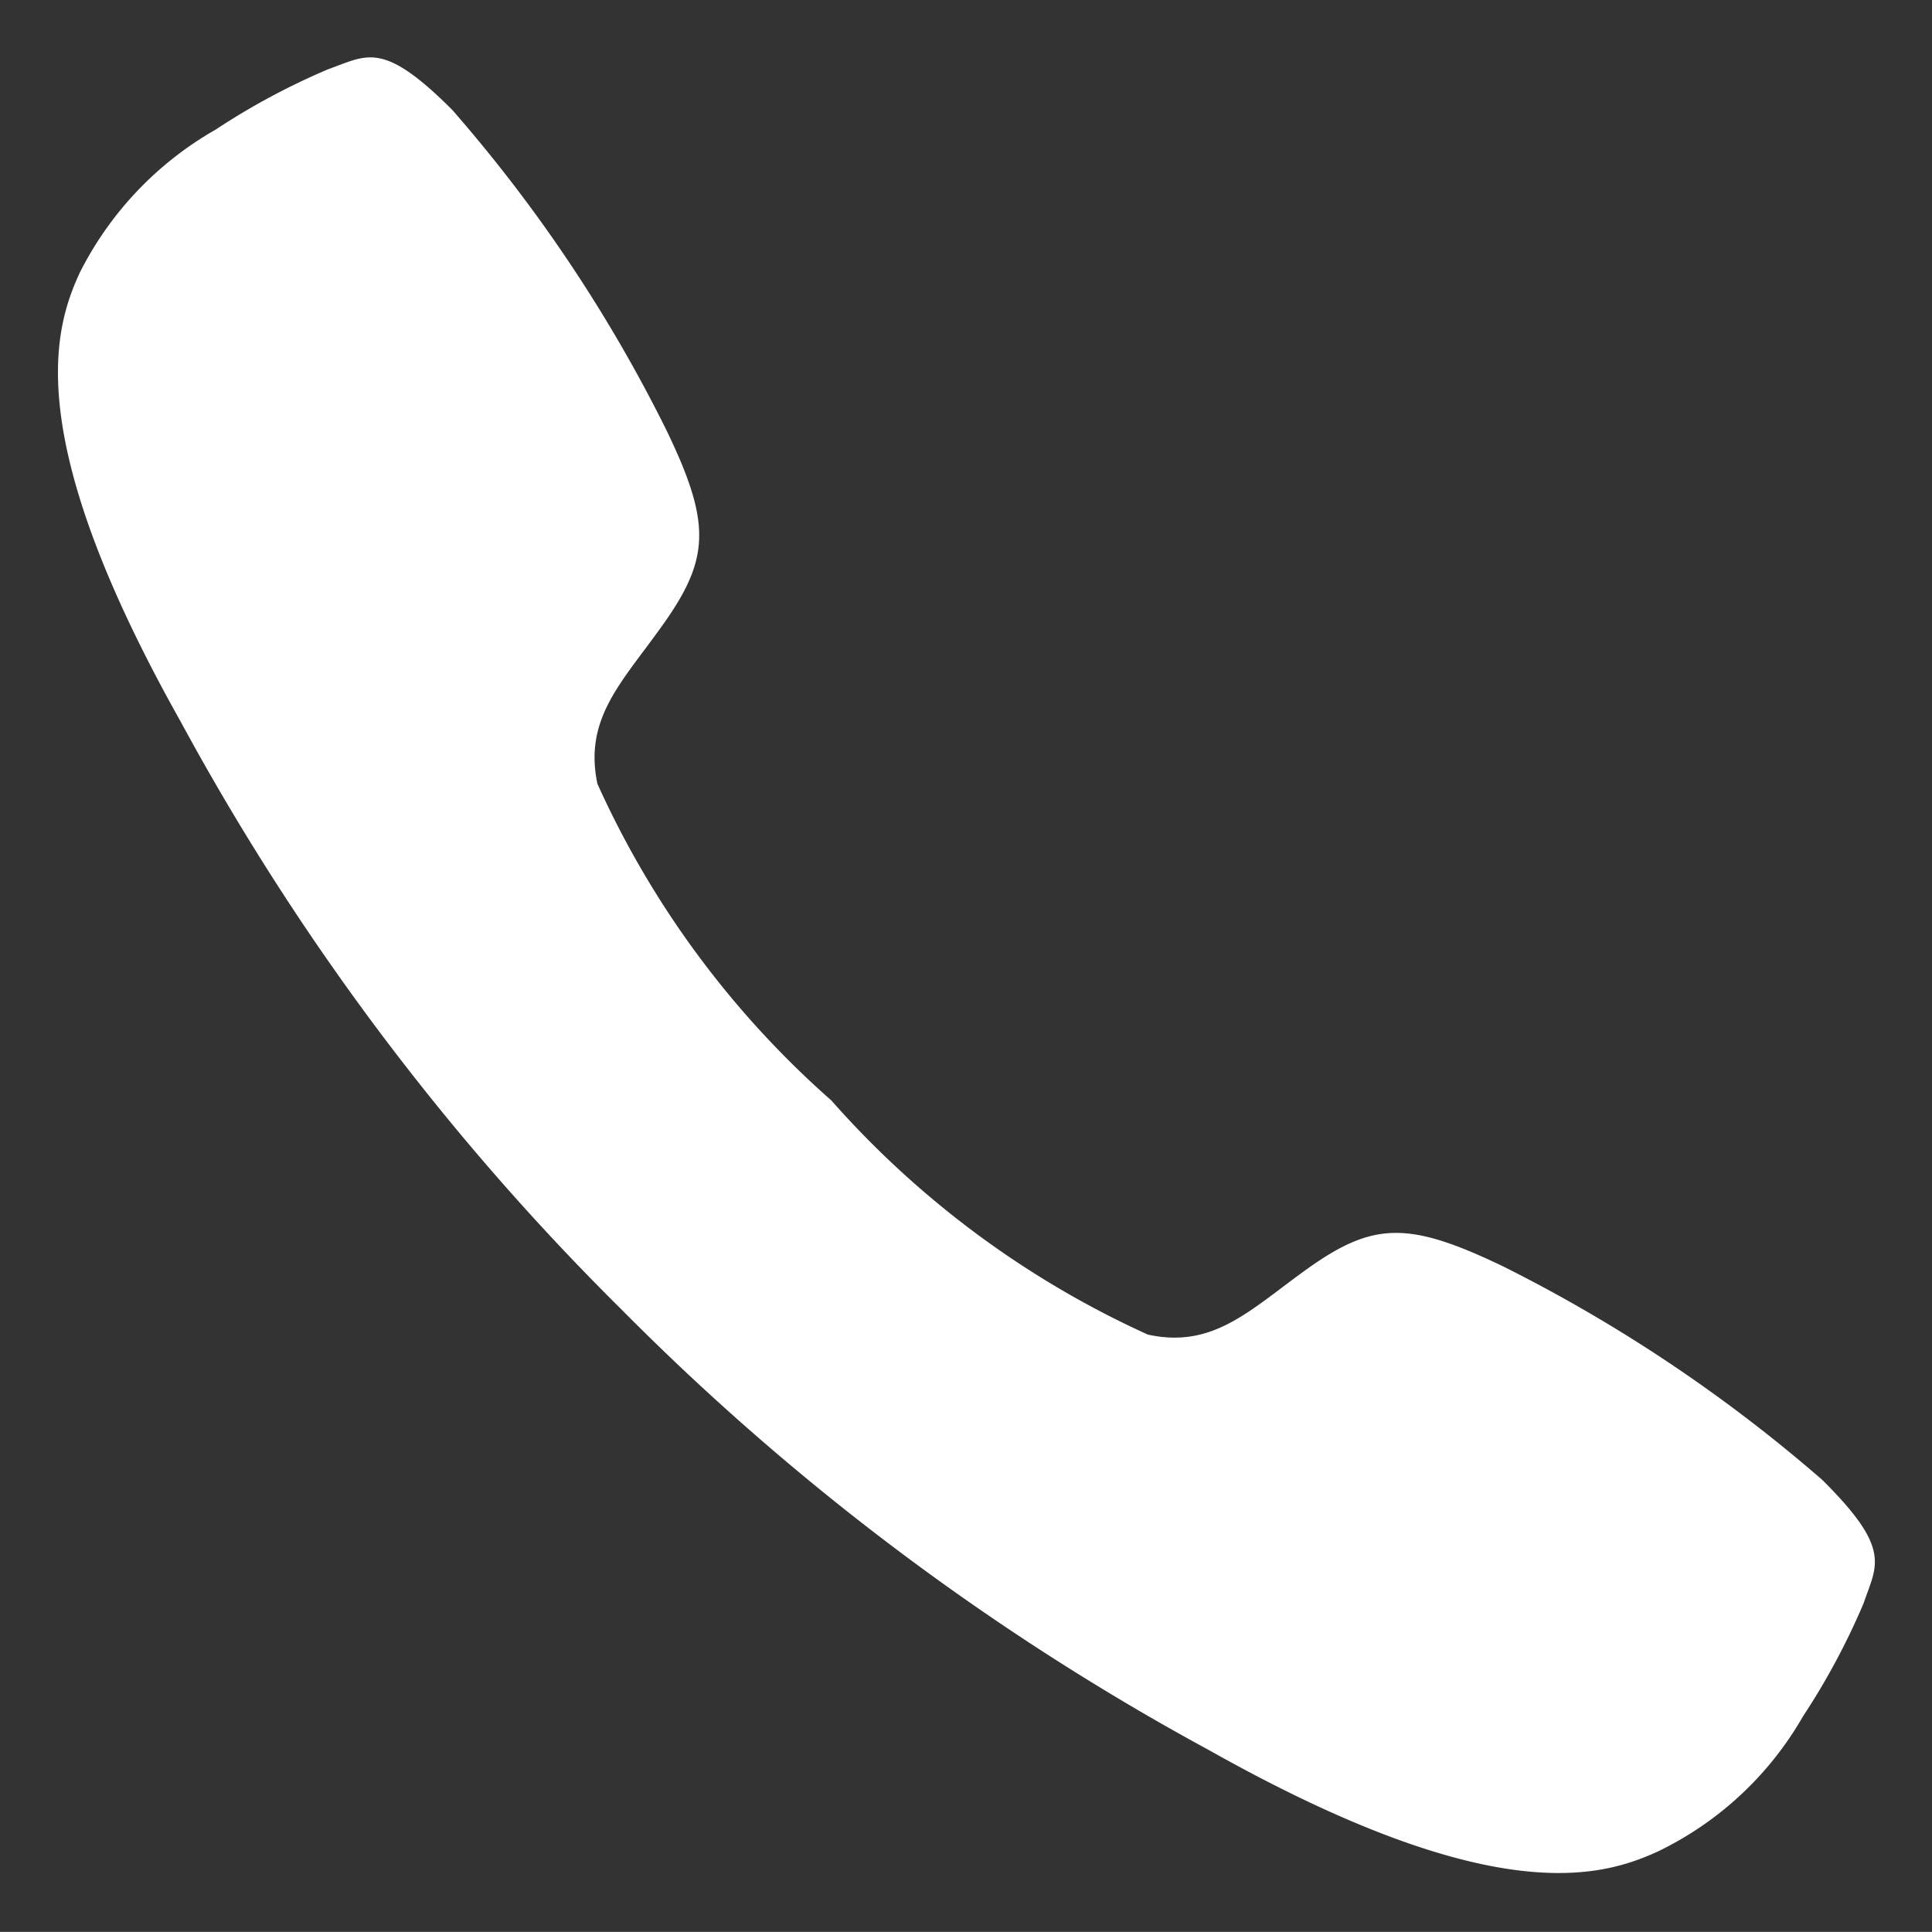 <svg xmlns="http://www.w3.org/2000/svg" width="15.953" height="15.952"><rect width="100%" height="100%" fill="#333333" stroke="none"/><path id="ios-call" d="M15.046 12.219a12.612 12.612 0 00-2.632-1.761c-.789-.379-1.078-.371-1.636.031-.465.336-.765.648-1.3.531a7.758 7.758 0 01-2.613-1.933 7.7 7.7 0 01-1.932-2.615c-.113-.539.2-.836.531-1.3.4-.558.414-.848.031-1.636A12.356 12.356 0 003.733.906C3.159.332 3.033.457 2.714.57a5.758 5.758 0 00-.933.5A2.817 2.817 0 00.66 2.249c-.223.48-.48 1.375.832 3.71a20.7 20.7 0 003.64 4.854h0a20.777 20.777 0 004.854 3.64c2.335 1.312 3.23 1.054 3.71.832a2.766 2.766 0 001.192-1.113 5.837 5.837 0 00.5-.933c.108-.317.237-.446-.342-1.02z" fill="#fff" stroke="rgba(0,0,0,0)" stroke-width="1"/></svg>